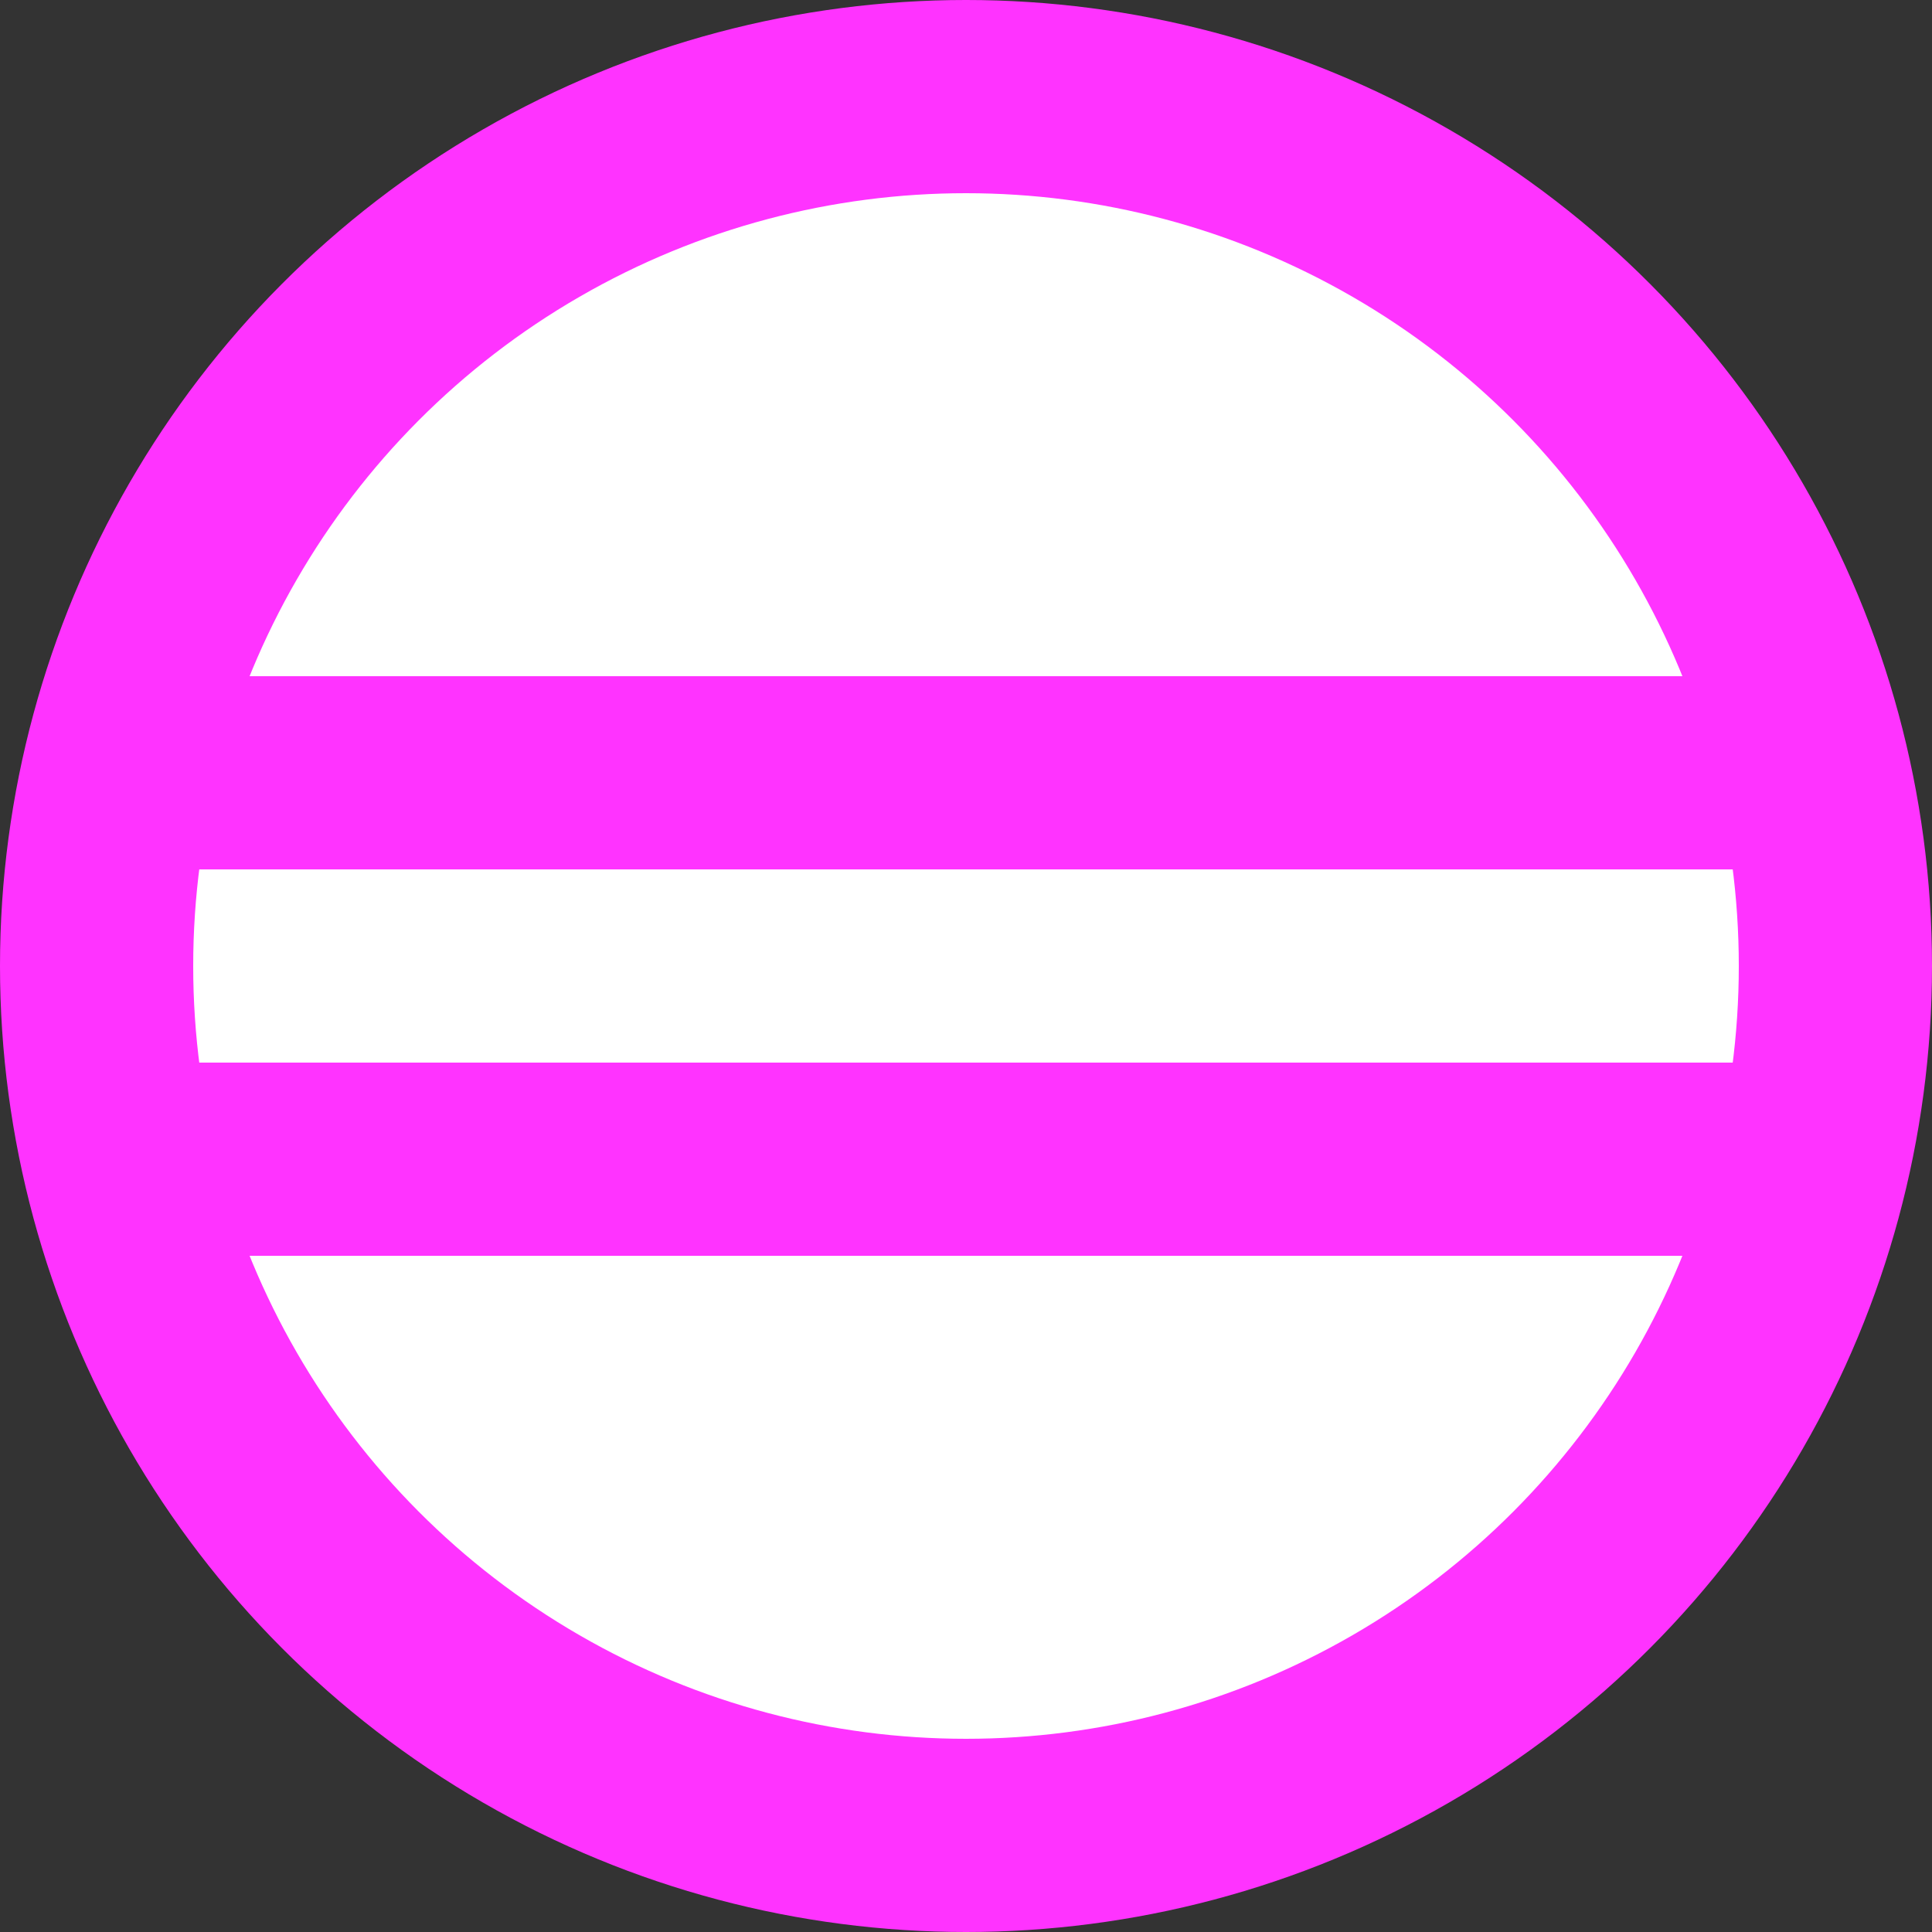 <svg width='10' height='10' viewBox='-10 -10 20 20' id='_ECB' xmlns='http://www.w3.org/2000/svg'><rect x="-10" y="-10" width="20" height="20" fill="#333333" stroke="none"/><circle fill='#F3F' r='10'/><circle fill='#FFF' r='8'/><path fill='#F3F' d='M9 1V3H-9V1Z M9 -1V-3H-9V-1Z'/></svg>
